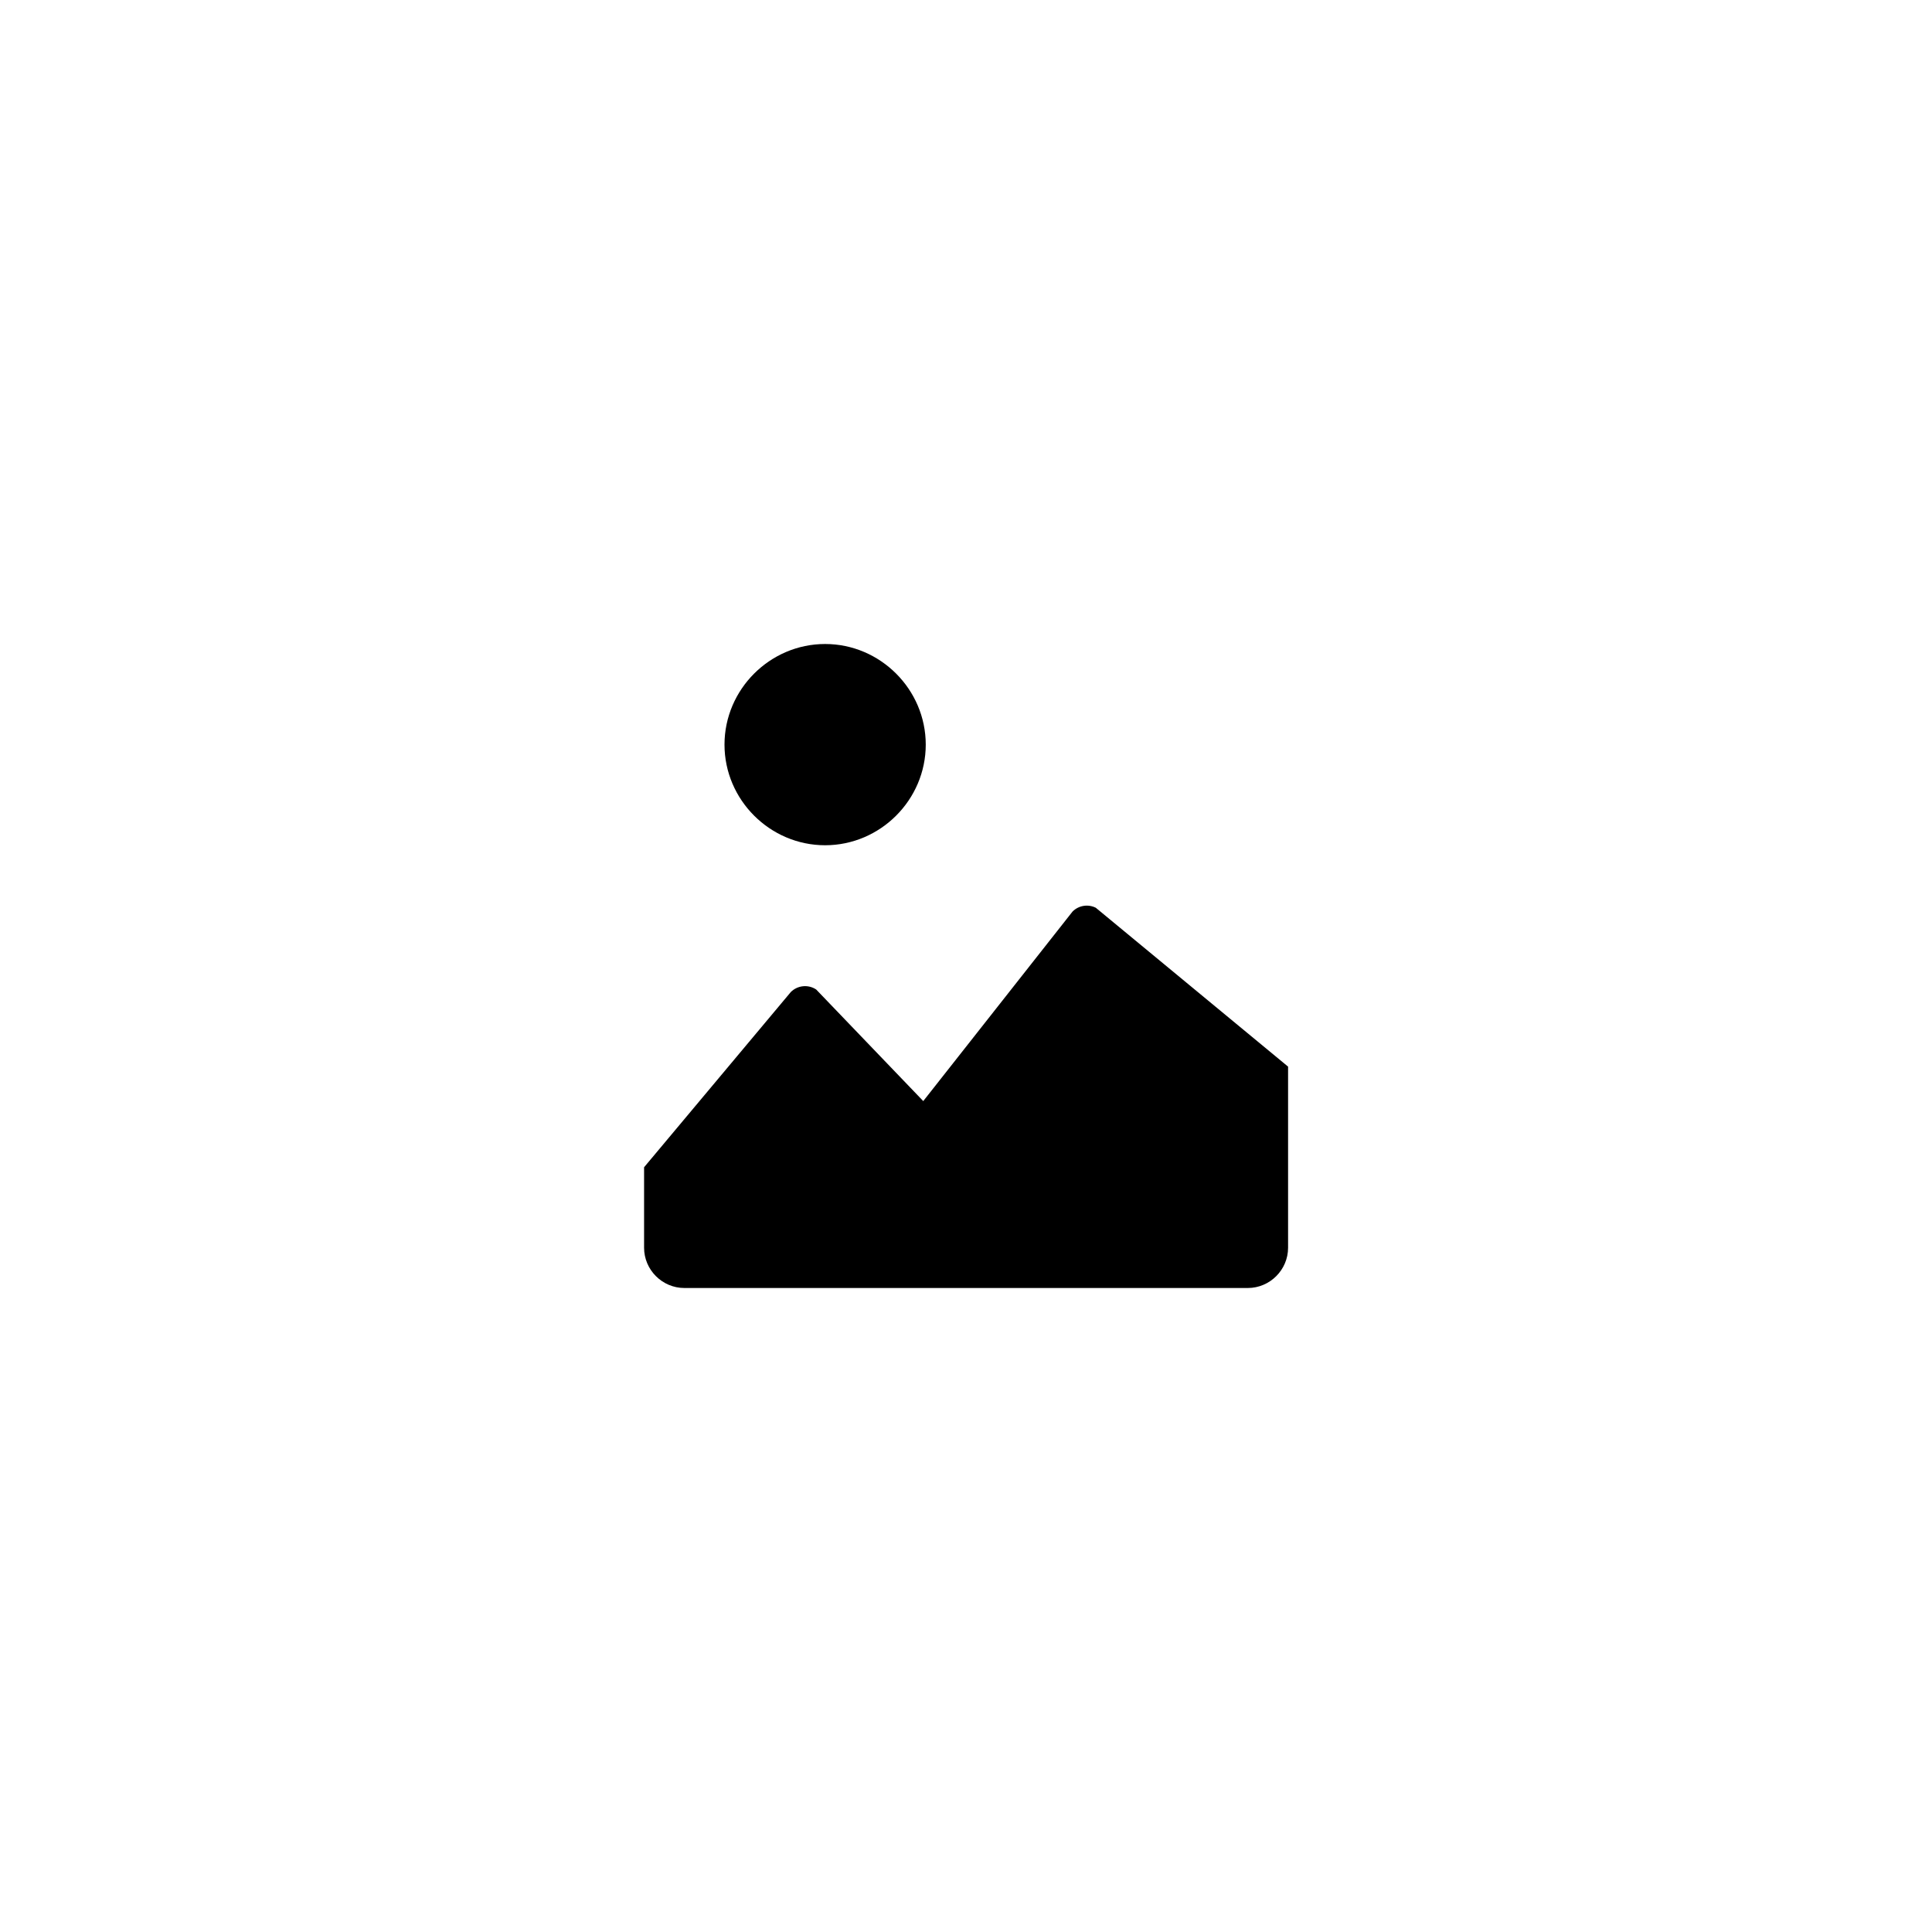 <?xml version="1.0" encoding="UTF-8" standalone="no"?><!DOCTYPE svg PUBLIC "-//W3C//DTD SVG 1.1//EN" "http://www.w3.org/Graphics/SVG/1.1/DTD/svg11.dtd"><svg width="100%" height="100%" viewBox="0 0 1250 1250" version="1.1" xmlns="http://www.w3.org/2000/svg" xmlns:xlink="http://www.w3.org/1999/xlink" xml:space="preserve" xmlns:serif="http://www.serif.com/" style="fill-rule:evenodd;clip-rule:evenodd;stroke-linejoin:round;stroke-miterlimit:2;"><g><rect x="0" y="-0" width="1250" height="1250" style="fill:#fff;"/><clipPath id="_clip1"><rect x="416.667" y="416.667" width="416.667" height="416.667"/></clipPath><g clip-path="url(#_clip1)"><path d="M598.958,481.771c0,35.715 -29.389,65.104 -65.104,65.104c-35.715,-0 -65.104,-29.389 -65.104,-65.104c0,-35.715 29.389,-65.104 65.104,-65.104c35.715,-0 65.104,29.389 65.104,65.104Zm110.026,105.547c-4.995,-2.503 -11.069,-1.524 -15.026,2.422l-96.614,122.656l-69.271,-72.188c-5.137,-3.42 -12.035,-2.741 -16.406,1.615l-94.948,113.385l-0,52.084c-0,14.286 11.755,26.041 26.041,26.041l364.584,0c14.286,0 26.041,-11.755 26.041,-26.041l0,-117.188l-124.401,-102.786Z" style="fill-rule:nonzero;"/></g></g></svg>